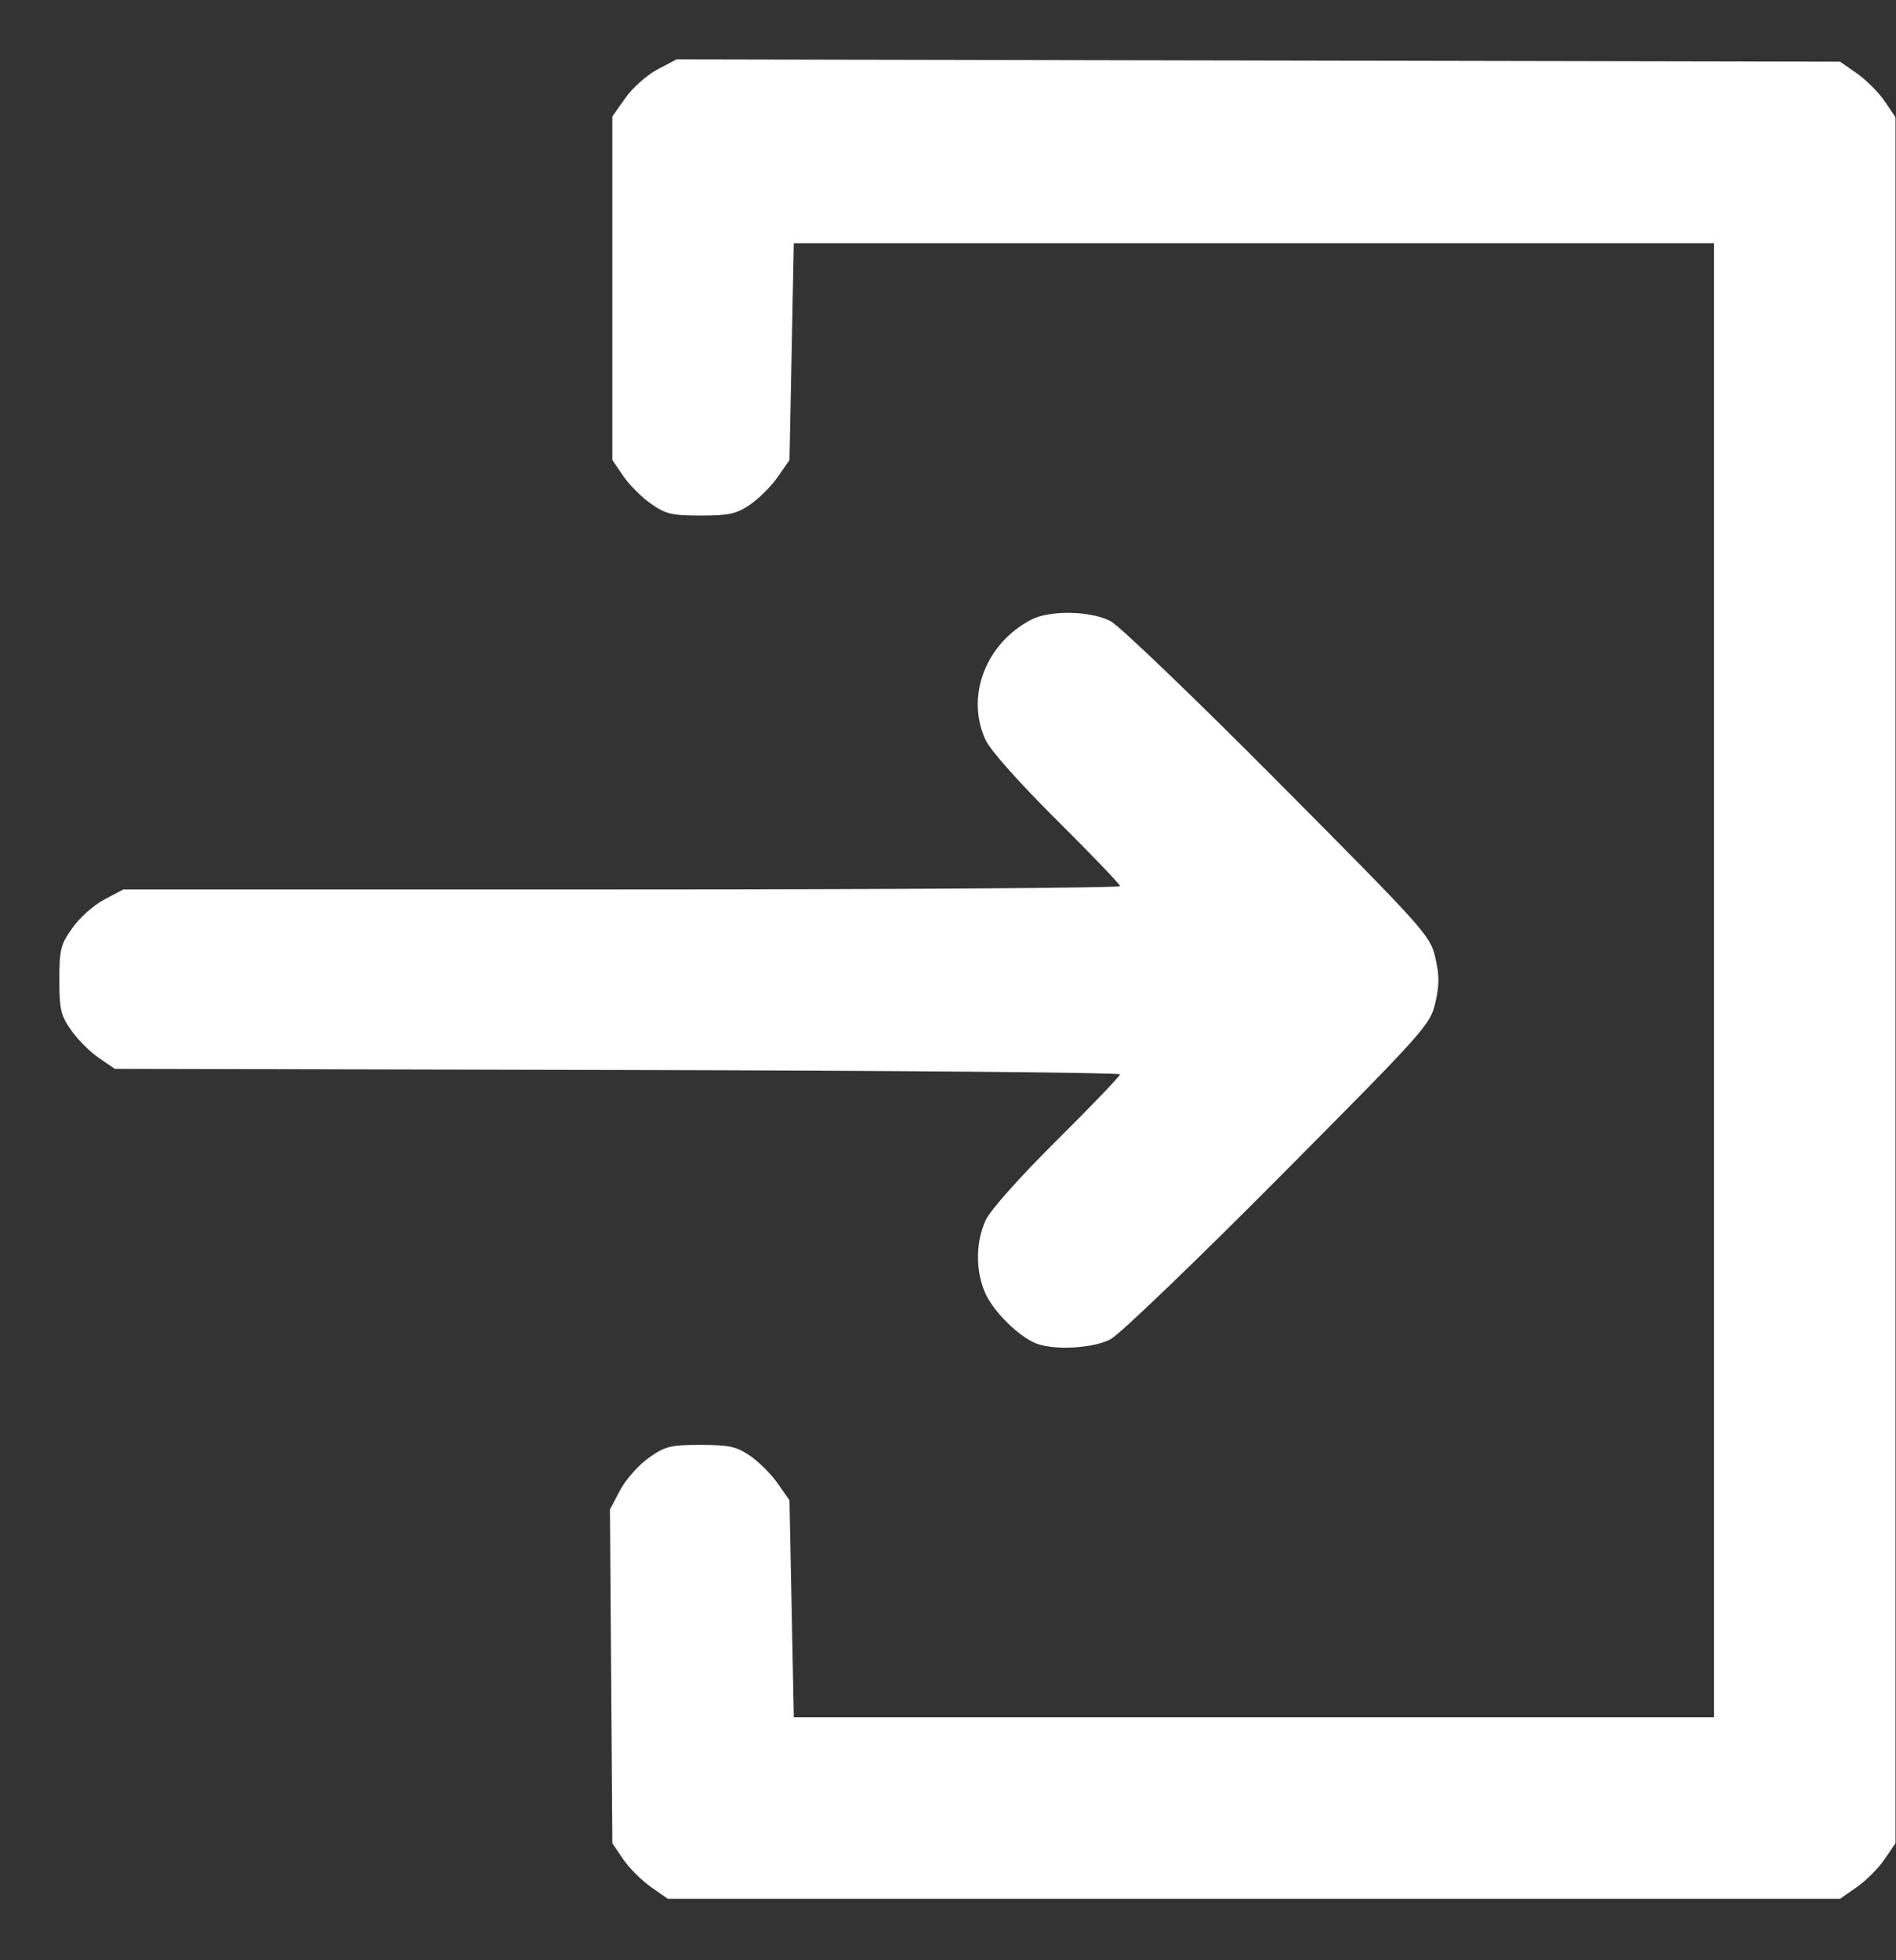 <svg width="30" height="31" viewBox="0 0 30 31" fill="none" xmlns="http://www.w3.org/2000/svg">
<rect x="0" y="0" width="30" height="31" fill="#333333" stroke="none"/>
<path fill-rule="evenodd" clip-rule="evenodd" d="M10.402 1.099C10.236 1.187 10.007 1.39 9.895 1.55L9.689 1.841V4.558V7.274L9.86 7.526C9.954 7.665 10.152 7.863 10.299 7.966C10.534 8.13 10.63 8.153 11.09 8.153C11.536 8.153 11.651 8.127 11.866 7.982C12.005 7.888 12.203 7.691 12.305 7.544L12.492 7.276L12.526 5.561L12.56 3.846H19.841H27.121V15.501V27.157H19.841H12.56L12.526 25.442L12.492 23.726L12.305 23.459C12.203 23.312 12.005 23.115 11.866 23.021C11.651 22.875 11.536 22.85 11.085 22.85C10.607 22.85 10.527 22.87 10.265 23.055C10.104 23.168 9.901 23.398 9.812 23.566L9.651 23.871L9.67 26.51L9.689 29.149L9.86 29.402C9.954 29.54 10.152 29.738 10.299 29.841L10.566 30.028H19.841H29.115L29.383 29.841C29.53 29.738 29.727 29.54 29.821 29.401L29.992 29.149V15.501V1.854L29.821 1.601C29.727 1.462 29.53 1.265 29.383 1.162L29.115 0.975L19.91 0.957L10.705 0.939L10.402 1.099ZM16.32 9.798C15.592 10.176 15.274 11.017 15.597 11.707C15.672 11.868 16.136 12.388 16.723 12.971C17.272 13.516 17.722 13.985 17.722 14.014C17.722 14.042 14.174 14.066 9.837 14.066H1.952L1.651 14.225C1.485 14.312 1.257 14.515 1.145 14.675C0.959 14.938 0.939 15.018 0.939 15.496C0.939 15.962 0.962 16.058 1.126 16.293C1.229 16.44 1.427 16.638 1.566 16.732L1.818 16.903L9.77 16.921C14.143 16.93 17.722 16.962 17.722 16.99C17.722 17.018 17.272 17.487 16.723 18.032C16.136 18.614 15.672 19.134 15.597 19.295C15.435 19.642 15.433 20.106 15.593 20.458C15.727 20.752 16.128 21.144 16.401 21.248C16.689 21.358 17.296 21.323 17.571 21.18C17.71 21.108 18.905 19.962 20.225 18.634C22.554 16.292 22.629 16.208 22.71 15.86C22.776 15.577 22.776 15.426 22.71 15.142C22.629 14.794 22.554 14.711 20.225 12.368C18.905 11.04 17.71 9.894 17.571 9.822C17.256 9.659 16.611 9.647 16.32 9.798Z" fill="white"/>
</svg>
